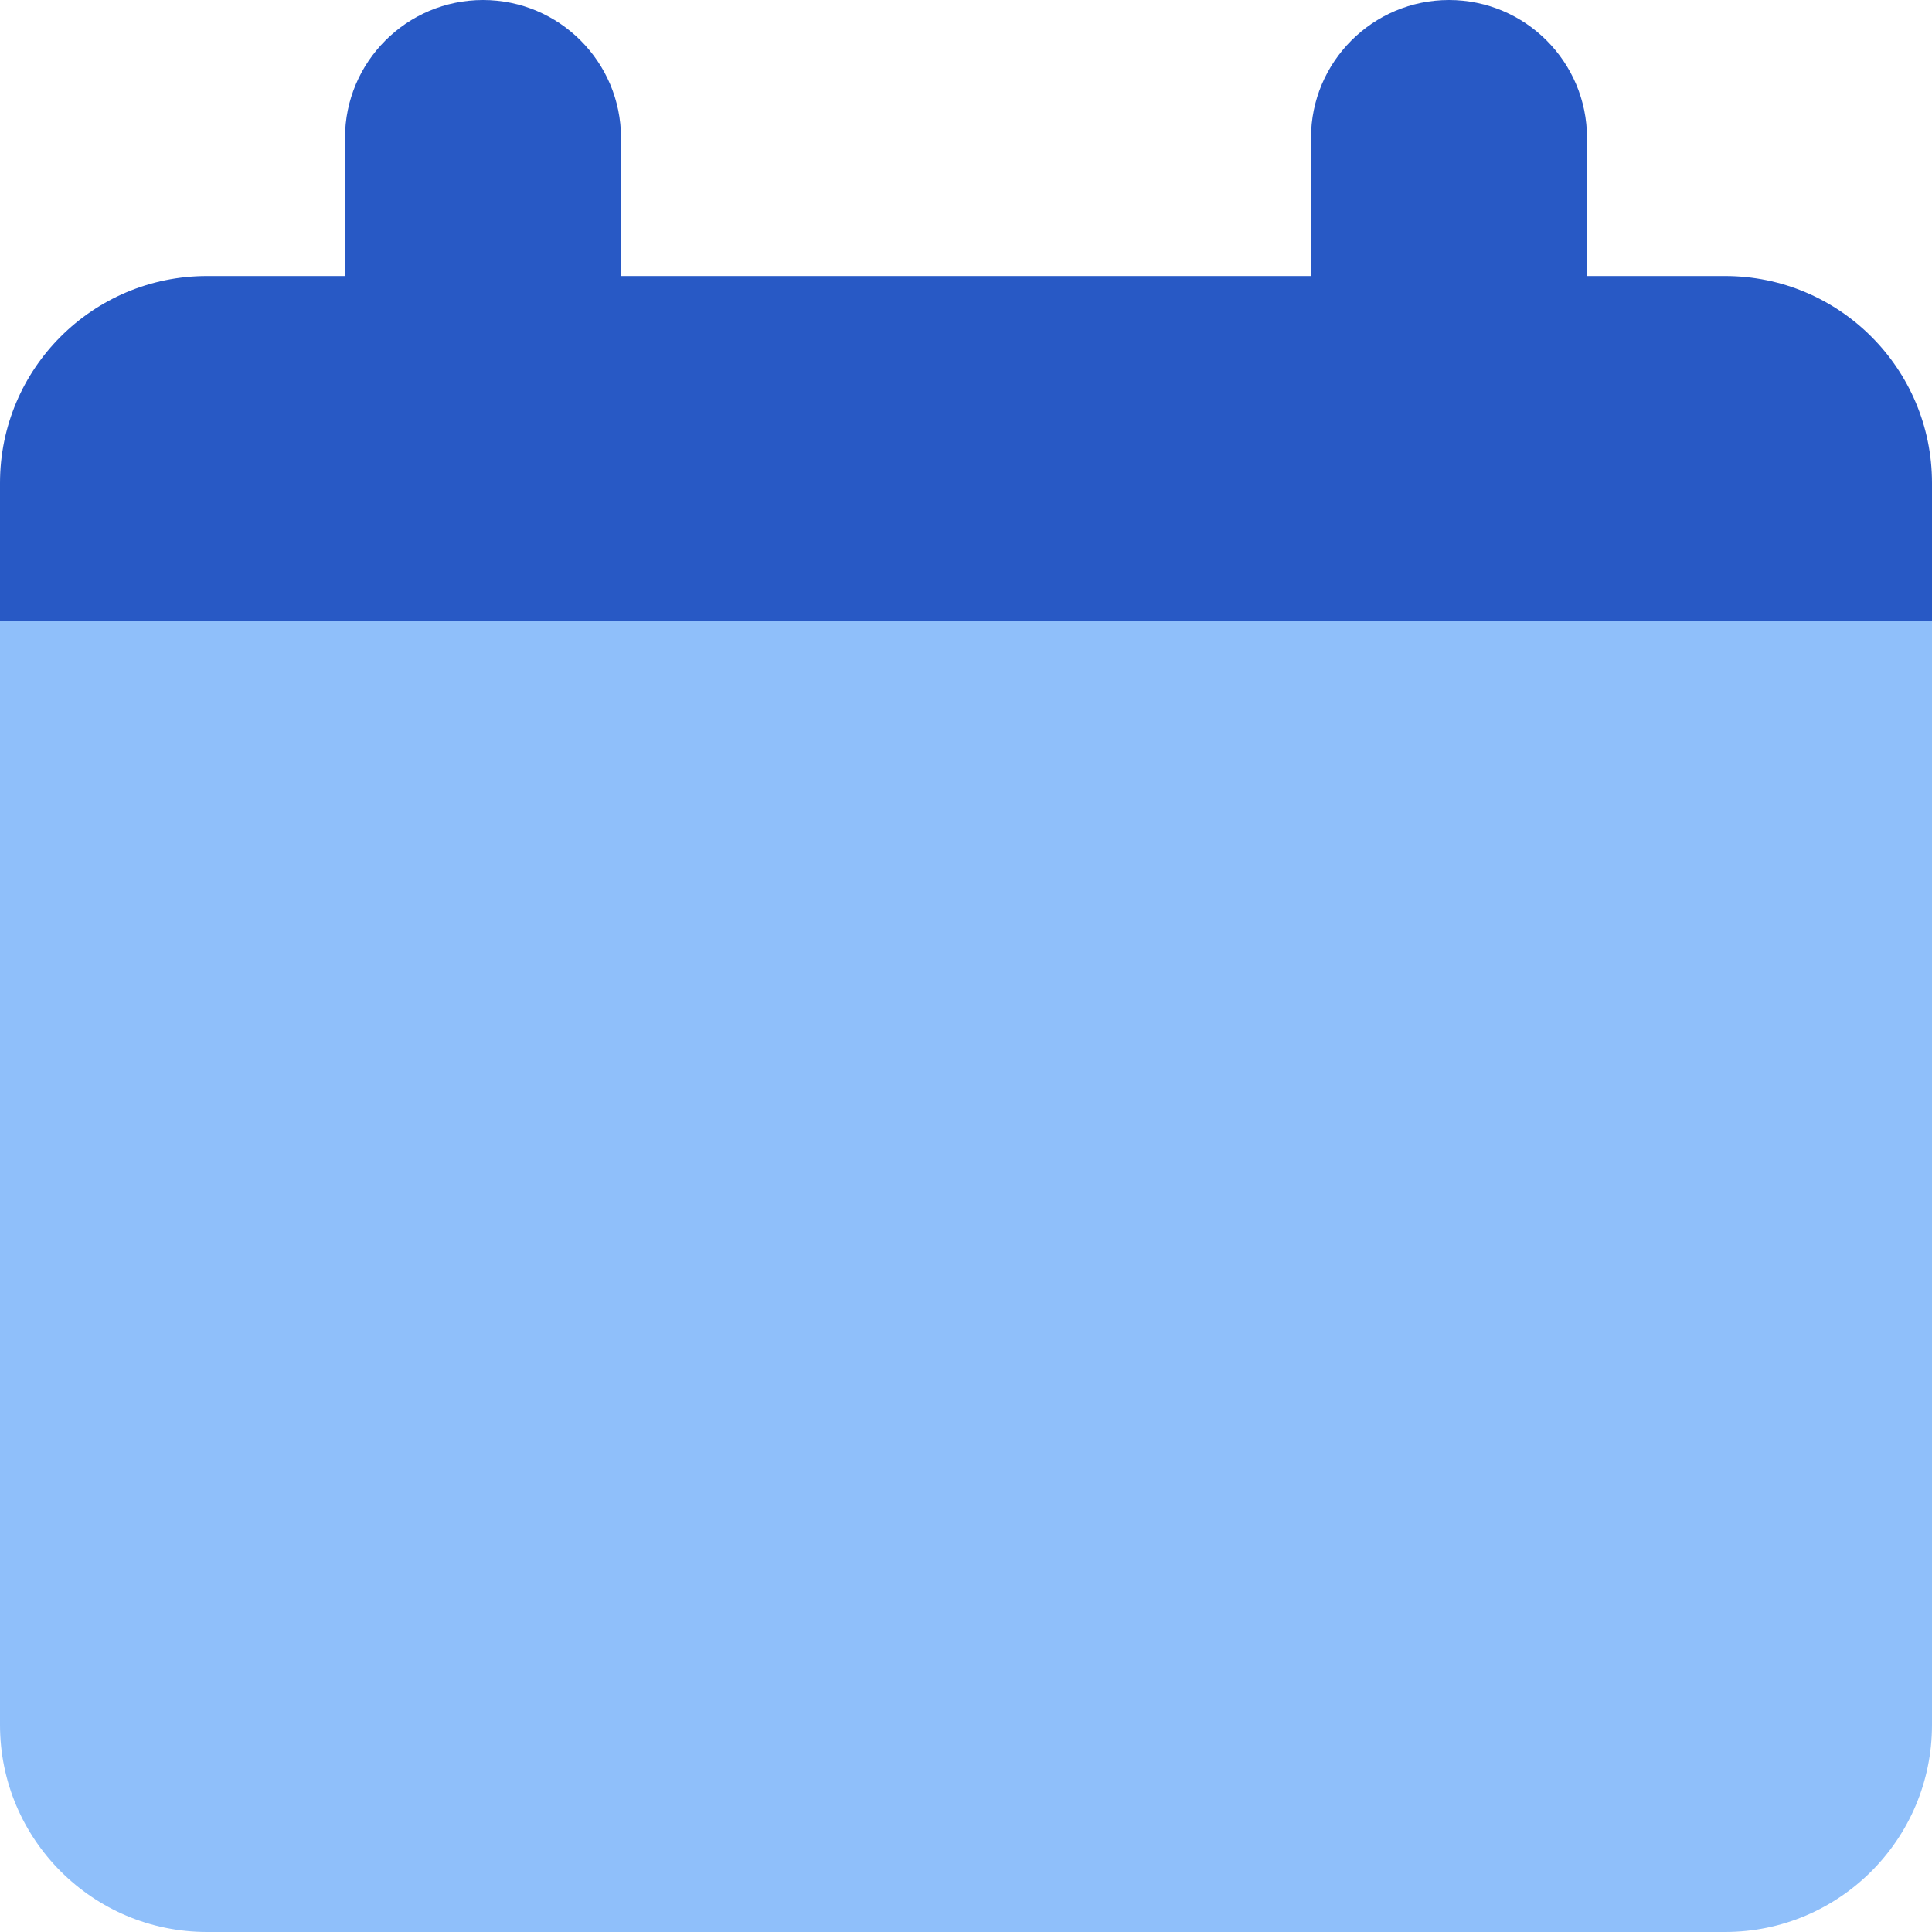 <svg width="16" height="16" viewBox="0 0 16 16" fill="none" xmlns="http://www.w3.org/2000/svg">
<path fill-rule="evenodd" clip-rule="evenodd" d="M4 0C4.631 0 5.143 0.512 5.143 1.143V2.286H10.857V1.143C10.857 0.512 11.369 0 12 0C12.631 0 13.143 0.512 13.143 1.143V2.286H14.286C15.232 2.286 16 3.053 16 4V5.143H0V4C0 3.053 0.768 2.286 1.714 2.286H2.857V1.143C2.857 0.512 3.369 0 4 0Z" fill="#2859C5"/>
<path d="M0 5.143H16V14.285C16 15.232 15.232 16 14.286 16H1.714C0.768 16 0 15.232 0 14.285V5.143Z" fill="#8FBFFA"/>
</svg>
